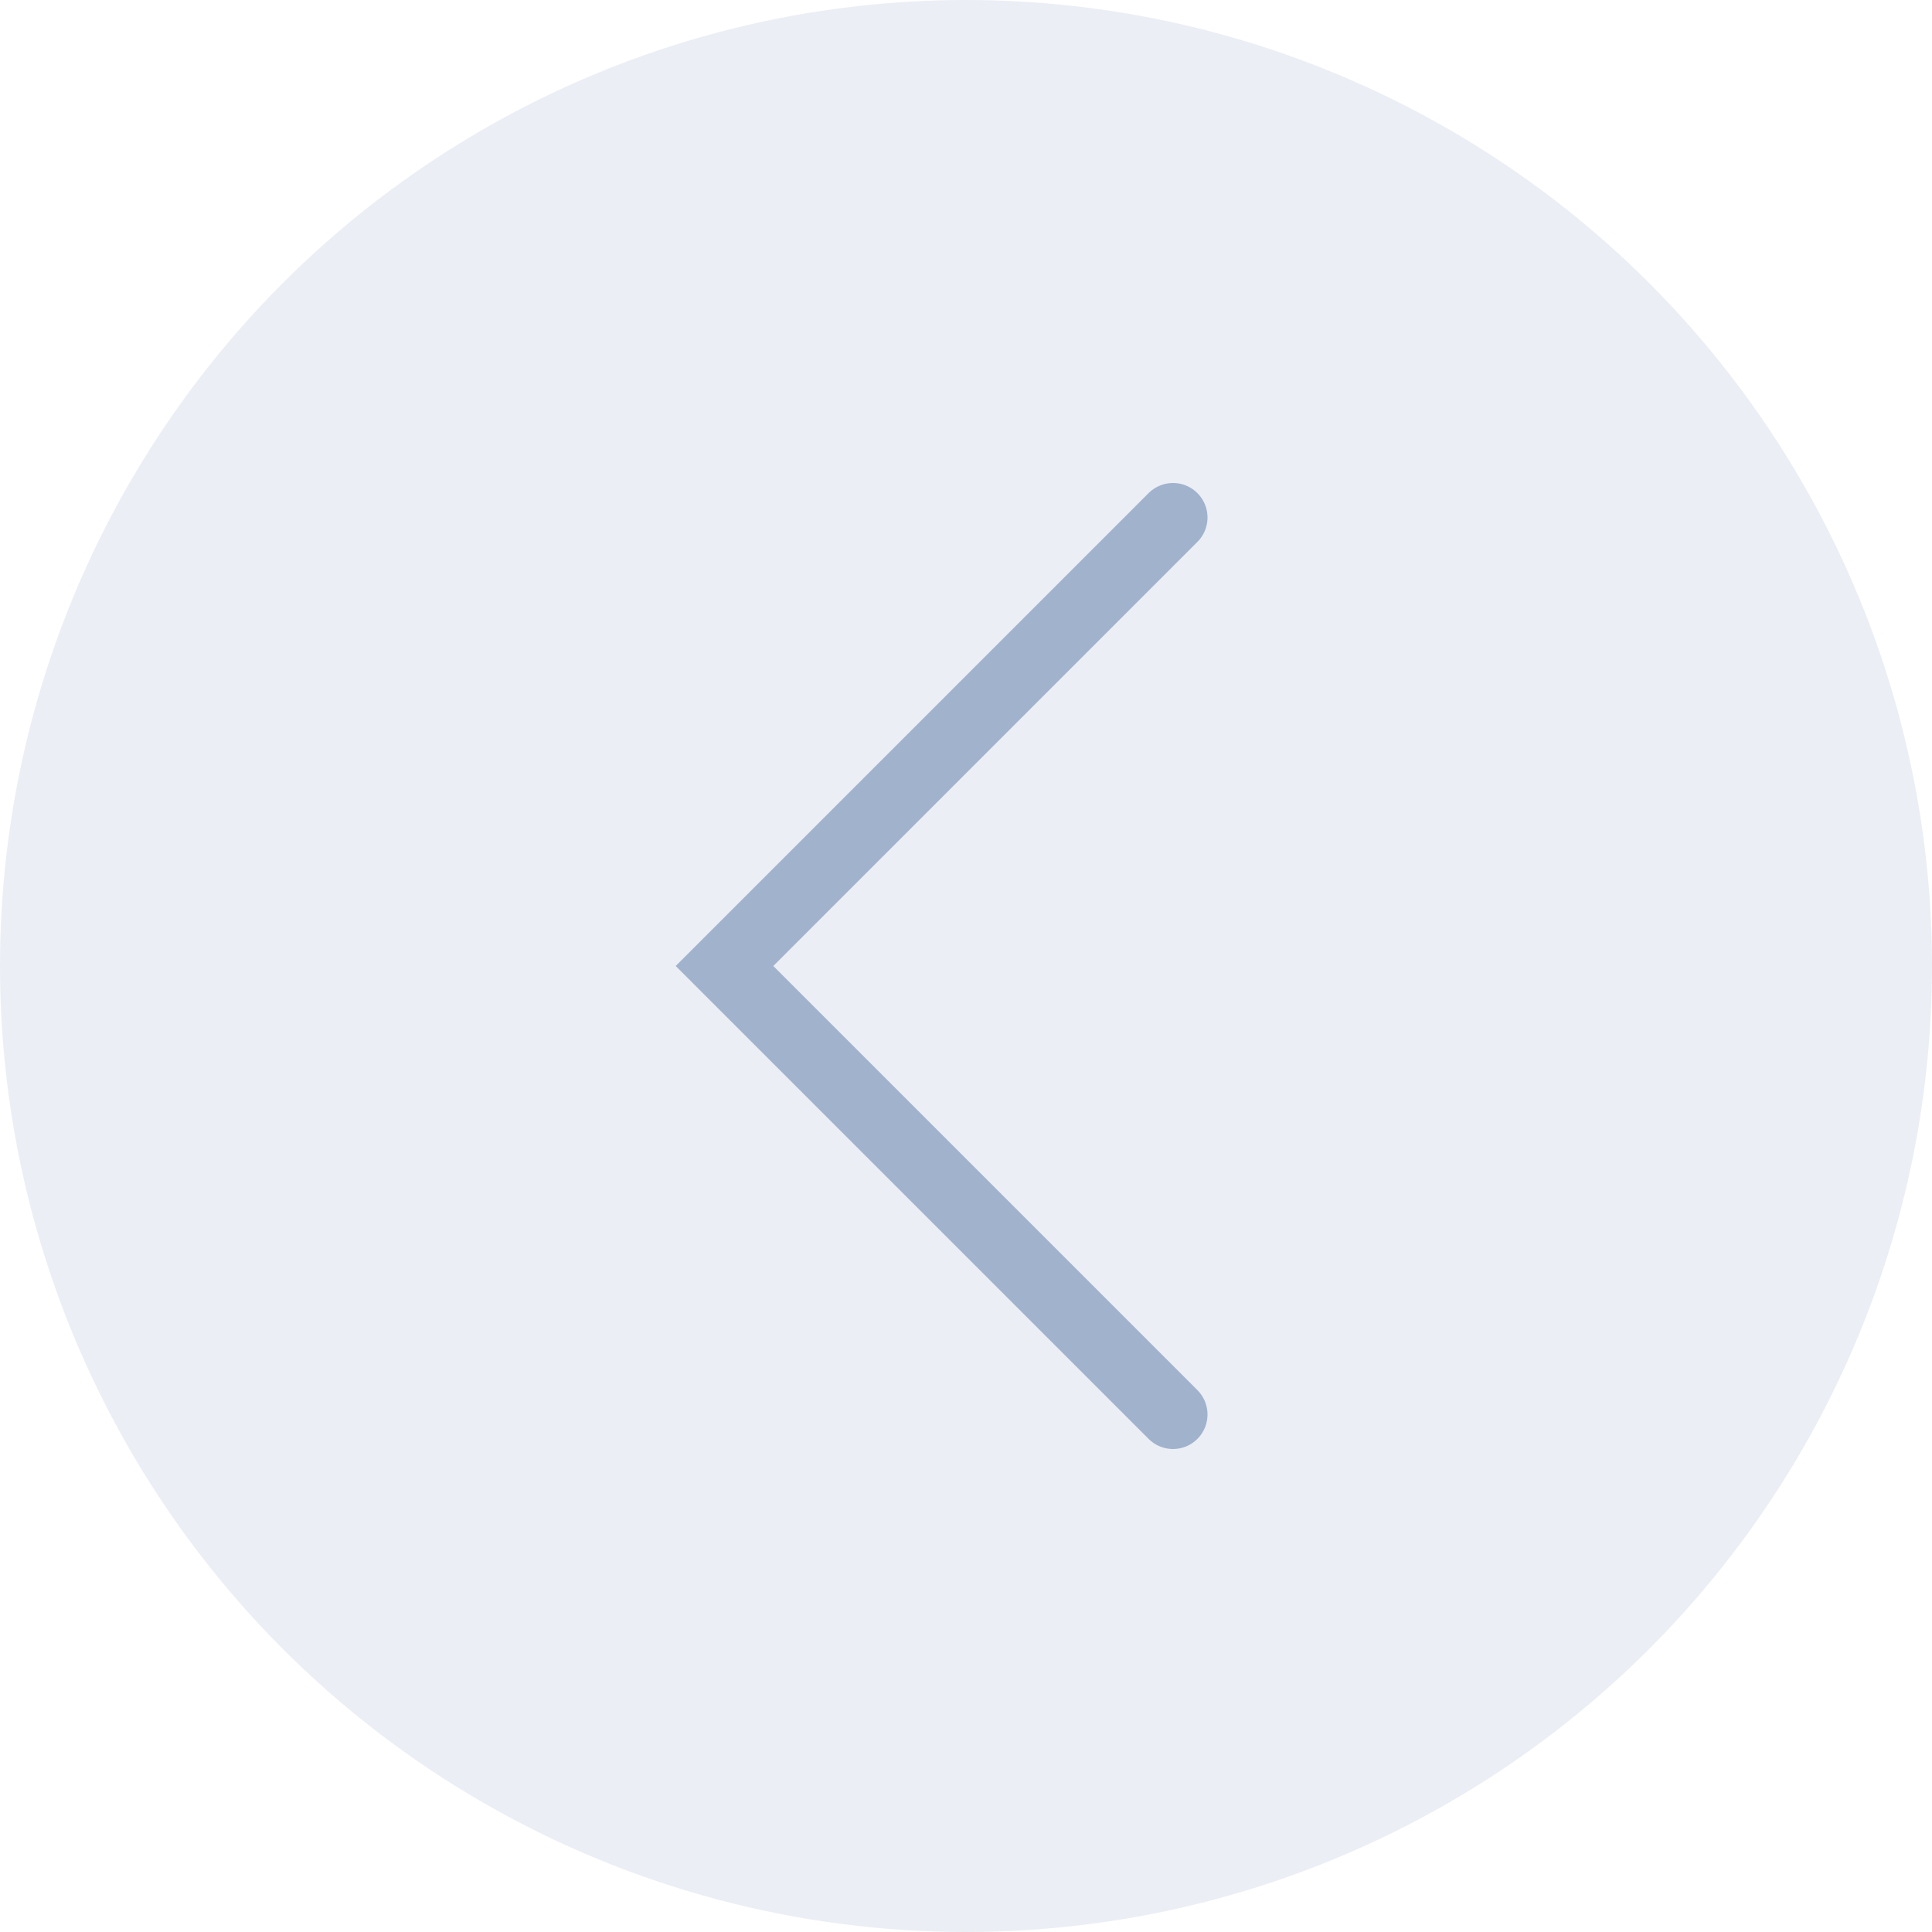 <svg width="56" height="56" viewBox="0 0 56 56" fill="none" xmlns="http://www.w3.org/2000/svg">
<circle opacity="0.1" r="28" transform="matrix(-1 0 0 1 28 28)" fill="#345995"/>
<path opacity="0.4" d="M34 41L21 28L34 15" stroke="#345995" stroke-width="2" stroke-linecap="round"/>
</svg>
